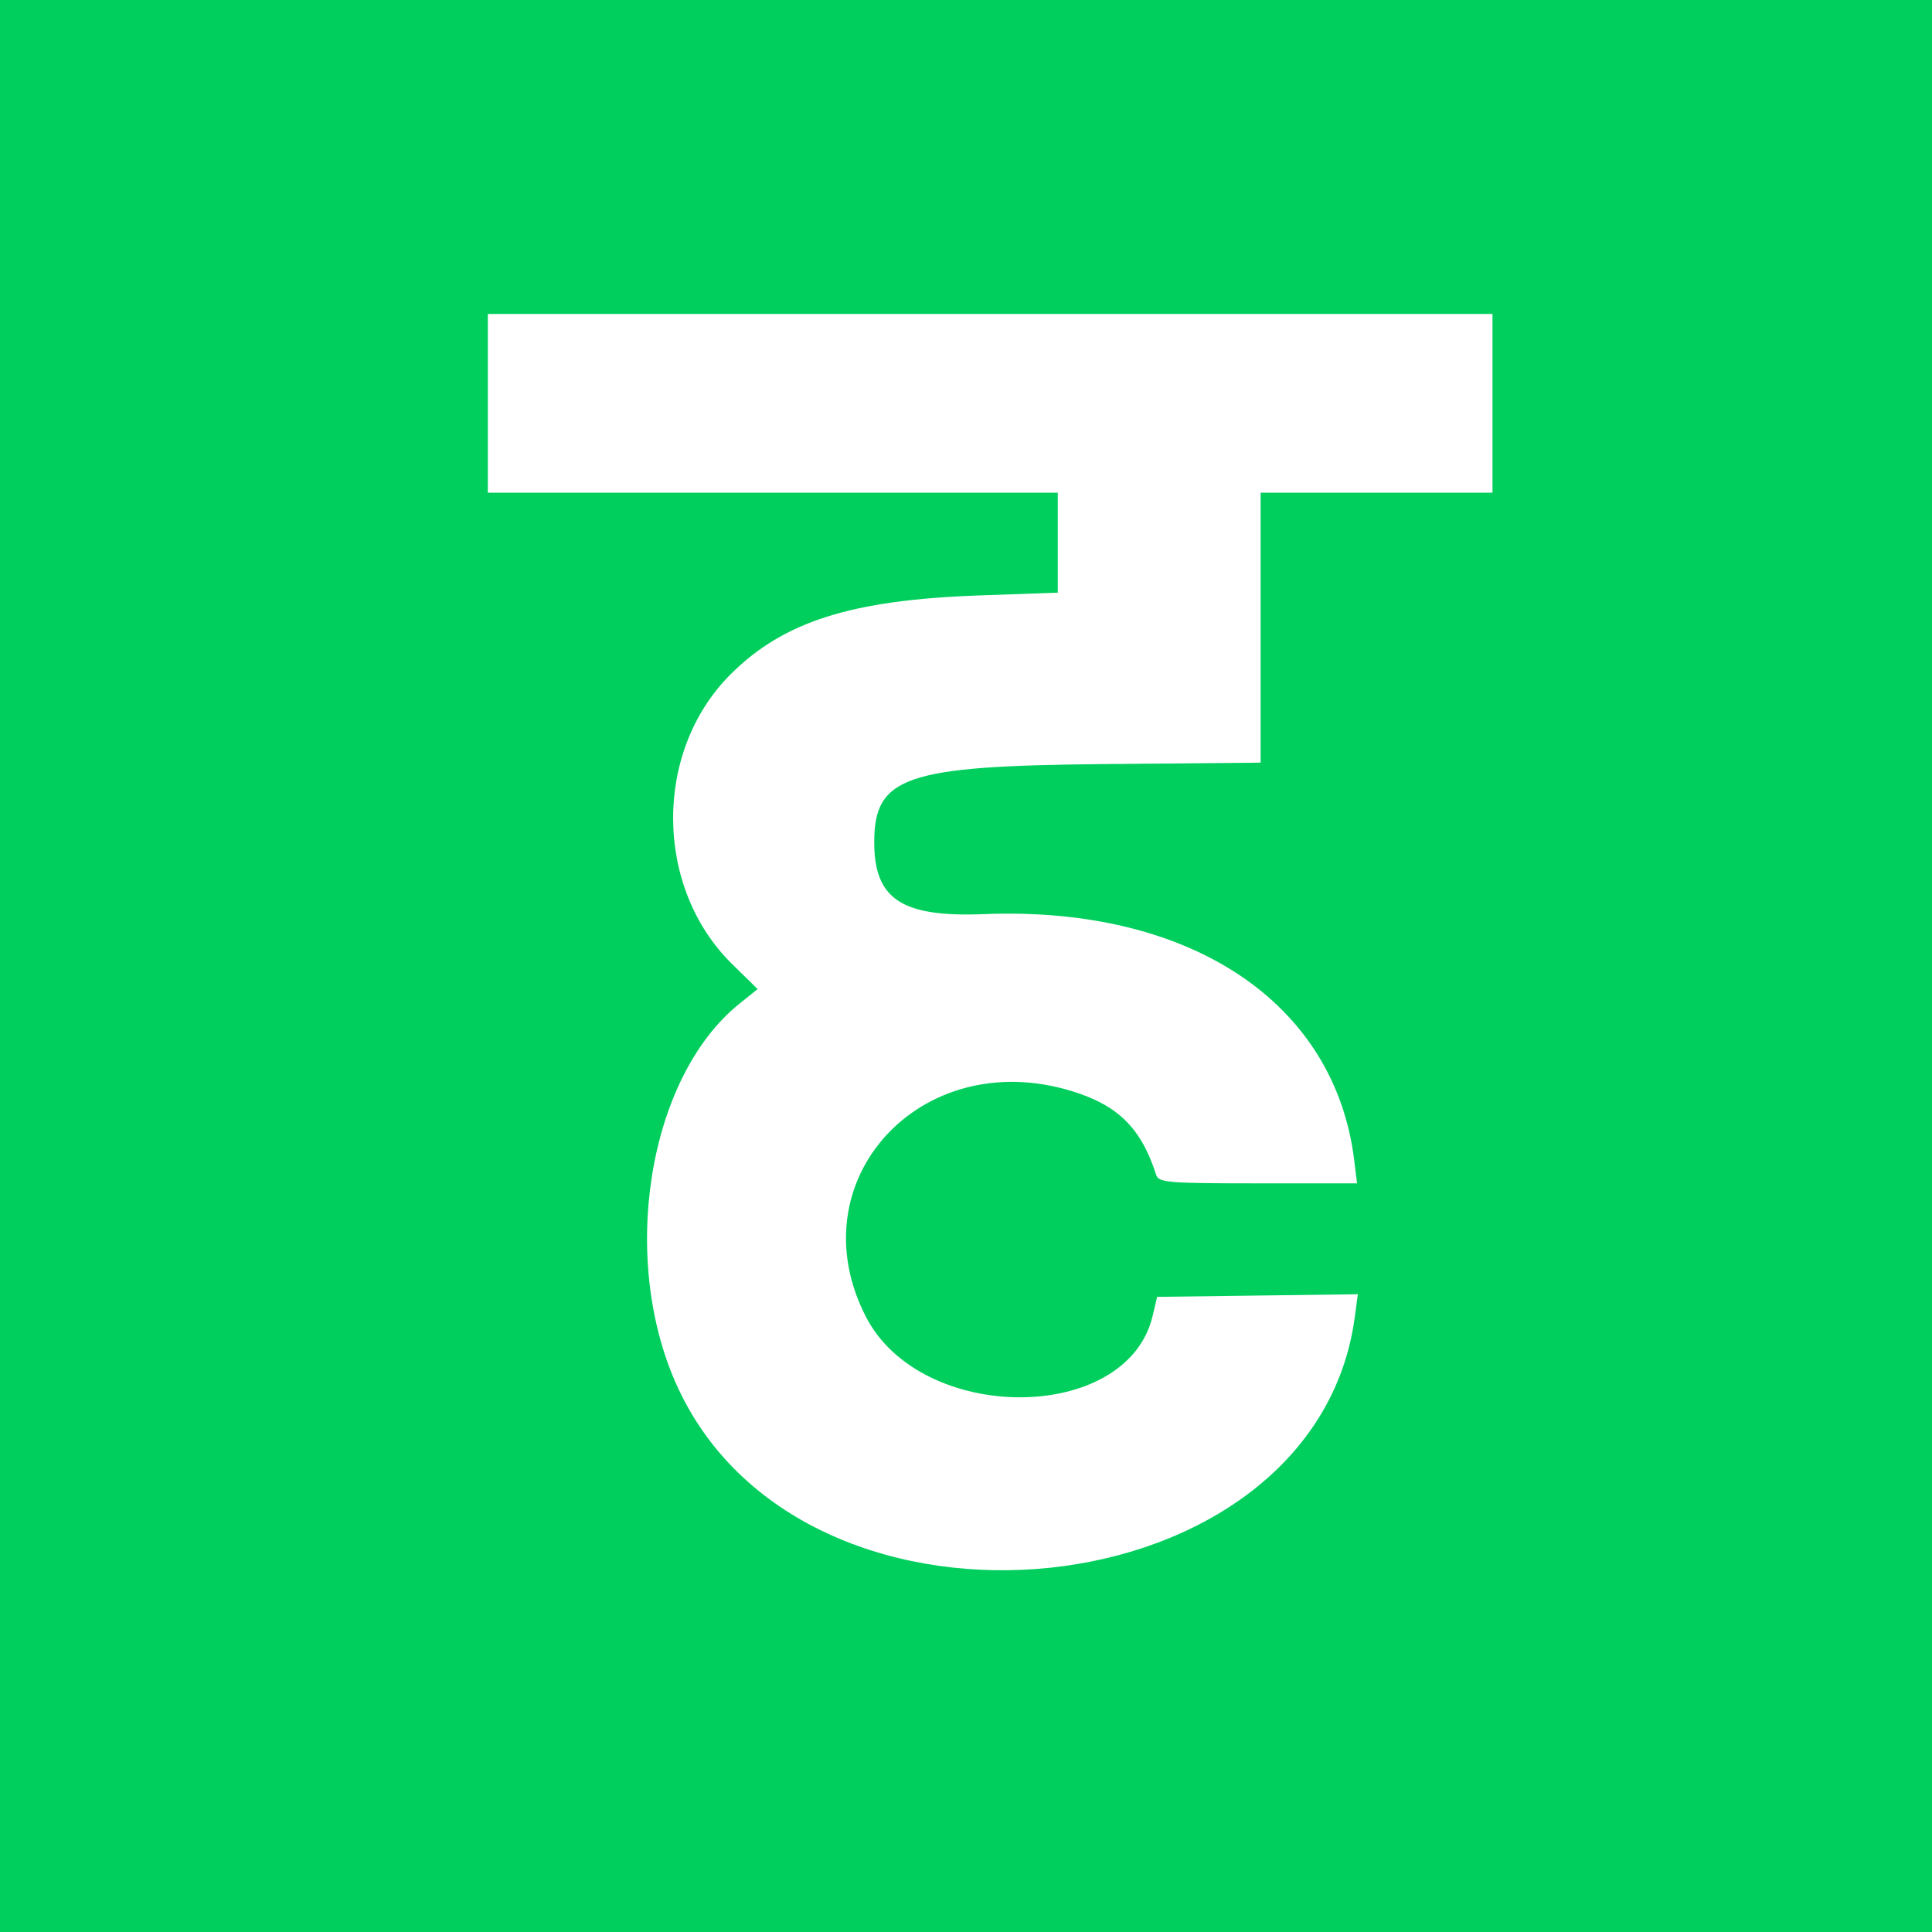 <svg id="svg" xmlns="http://www.w3.org/2000/svg" xmlns:xlink="http://www.w3.org/1999/xlink" width="400" height="400" viewBox="0, 0, 400,400"><g id="svgg"><path id="path0" d="M0.000 200.000 L 0.000 400.000 200.000 400.000 L 400.000 400.000 400.000 200.000 L 400.000 0.000 200.000 0.000 L 0.000 0.000 0.000 200.000 M309.000 83.500 L 309.000 102.000 285.000 102.000 L 261.000 102.000 261.000 129.949 L 261.000 157.899 228.250 158.199 C 187.481 158.574,180.996 160.797,181.002 174.398 C 181.006 186.201,186.720 189.938,203.727 189.260 C 246.385 187.559,276.366 207.502,280.380 240.250 L 280.962 245.000 260.449 245.000 C 241.795 245.000,239.886 244.842,239.375 243.250 C 236.252 233.532,231.474 228.809,221.789 225.867 C 190.514 216.368,164.863 244.547,179.259 272.590 C 190.734 294.945,233.349 294.839,238.642 272.442 L 239.574 268.500 260.351 268.230 L 281.129 267.959 280.486 272.730 C 272.245 333.879,167.277 344.937,140.434 287.484 C 128.050 260.979,134.070 223.092,153.095 207.803 L 156.861 204.777 151.616 199.638 C 135.439 183.792,135.252 155.618,151.216 139.653 C 162.197 128.672,176.239 124.210,202.750 123.276 L 219.000 122.704 219.000 112.352 L 219.000 102.000 160.000 102.000 L 101.000 102.000 101.000 83.500 L 101.000 65.000 205.000 65.000 L 309.000 65.000 309.000 83.500 " stroke="none" fill="#00CF5D" fill-rule="evenodd"></path></g></svg>